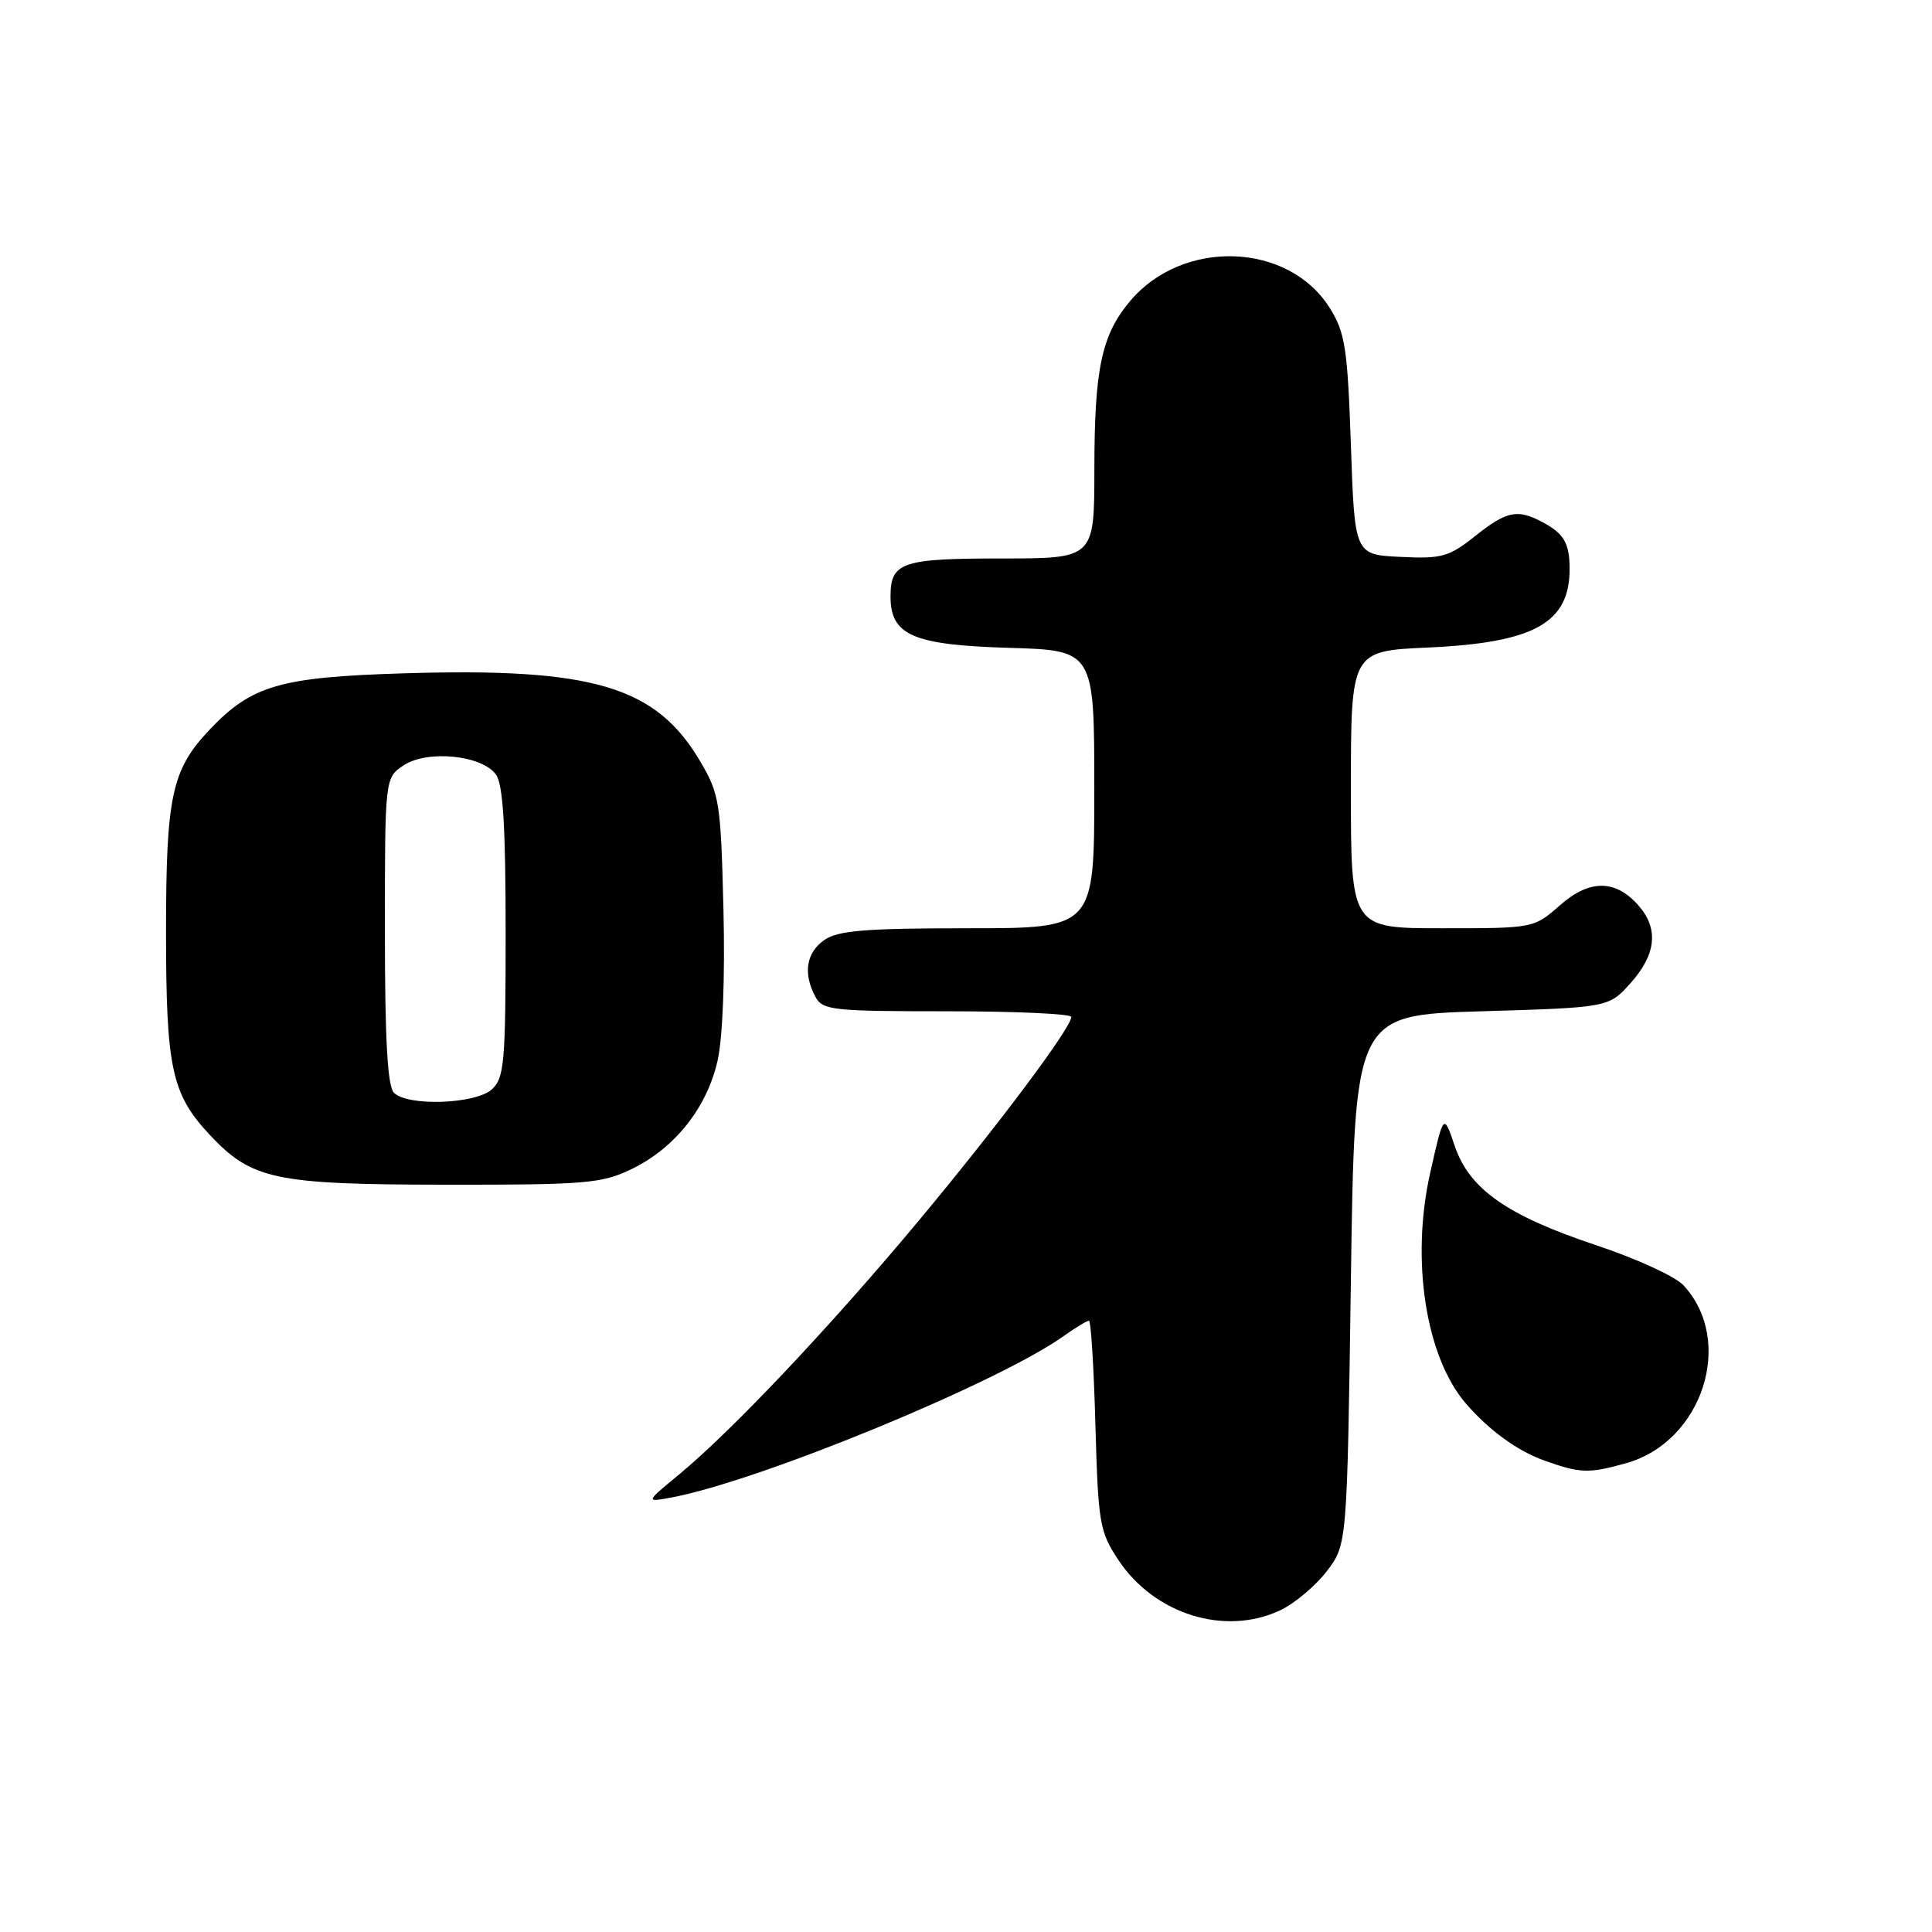 <?xml version="1.0" encoding="UTF-8" standalone="no"?>
<!DOCTYPE svg PUBLIC "-//W3C//DTD SVG 1.1//EN" "http://www.w3.org/Graphics/SVG/1.1/DTD/svg11.dtd" >
<svg xmlns="http://www.w3.org/2000/svg" xmlns:xlink="http://www.w3.org/1999/xlink" version="1.1" viewBox="0 0 256 256">
 <g >
 <path fill="currentColor"
d=" M 169.66 213.36 C 171.56 212.46 174.32 210.13 175.81 208.19 C 178.50 204.66 178.50 204.66 179.00 169.58 C 179.50 134.50 179.50 134.50 196.34 134.00 C 213.17 133.50 213.17 133.50 216.09 130.23 C 219.40 126.52 219.79 123.16 217.25 120.15 C 214.18 116.52 210.70 116.45 206.74 119.92 C 203.24 123.00 203.22 123.00 191.12 123.00 C 179.00 123.00 179.00 123.00 179.00 104.63 C 179.00 86.26 179.00 86.26 189.25 85.80 C 203.33 85.16 208.02 82.53 207.98 75.32 C 207.97 71.94 207.21 70.67 204.32 69.15 C 201.03 67.42 199.63 67.72 195.45 71.04 C 191.99 73.79 191.03 74.06 185.56 73.79 C 179.50 73.50 179.50 73.50 179.00 59.00 C 178.56 46.18 178.24 44.08 176.23 40.86 C 170.78 32.08 156.74 31.57 149.74 39.90 C 145.96 44.39 145.01 48.86 145.01 62.25 C 145.00 74.00 145.00 74.00 132.70 74.00 C 119.45 74.00 118.00 74.50 118.00 79.05 C 118.00 84.17 120.98 85.46 133.60 85.84 C 145.00 86.17 145.00 86.17 145.00 104.59 C 145.00 123.00 145.00 123.00 128.22 123.00 C 114.66 123.00 111.02 123.30 109.22 124.56 C 106.82 126.24 106.39 128.99 108.04 132.07 C 108.99 133.86 110.28 134.00 125.54 134.00 C 134.59 134.00 141.98 134.34 141.96 134.75 C 141.89 136.26 132.22 149.17 121.80 161.67 C 110.12 175.69 97.05 189.53 90.00 195.36 C 85.50 199.07 85.50 199.07 89.00 198.42 C 100.65 196.24 132.25 183.23 140.95 177.03 C 142.52 175.91 144.03 175.00 144.29 175.00 C 144.56 175.00 144.94 181.23 145.15 188.85 C 145.51 201.83 145.70 202.95 148.19 206.70 C 152.96 213.92 162.35 216.83 169.66 213.36 Z  M 215.44 193.89 C 225.60 191.07 229.93 177.67 223.06 170.30 C 221.99 169.14 216.84 166.78 211.62 165.04 C 199.67 161.06 194.70 157.58 192.75 151.82 C 191.29 147.50 191.29 147.50 189.51 155.40 C 186.91 166.95 188.91 179.82 194.26 186.00 C 197.34 189.55 201.07 192.26 204.66 193.54 C 209.40 195.23 210.49 195.27 215.44 193.89 Z  M 83.69 154.91 C 89.44 152.12 93.69 146.76 95.09 140.51 C 95.77 137.44 96.08 129.44 95.86 120.45 C 95.51 106.37 95.34 105.23 92.81 100.93 C 86.94 90.93 78.61 88.45 53.50 89.22 C 37.10 89.72 33.36 90.81 27.80 96.66 C 22.75 101.98 22.00 105.44 22.00 123.50 C 22.00 141.55 22.74 144.98 27.80 150.38 C 33.37 156.31 36.41 156.95 58.93 156.98 C 77.64 157.00 79.73 156.82 83.69 154.91 Z  M 52.20 144.80 C 51.35 143.95 51.00 137.76 51.00 123.32 C 51.00 103.05 51.00 103.05 53.52 101.39 C 56.66 99.34 63.84 100.06 65.71 102.62 C 66.66 103.91 67.00 109.51 67.00 123.54 C 67.00 140.82 66.82 142.85 65.17 144.35 C 63.00 146.31 54.02 146.62 52.20 144.80 Z "/>
</g>
</svg>
